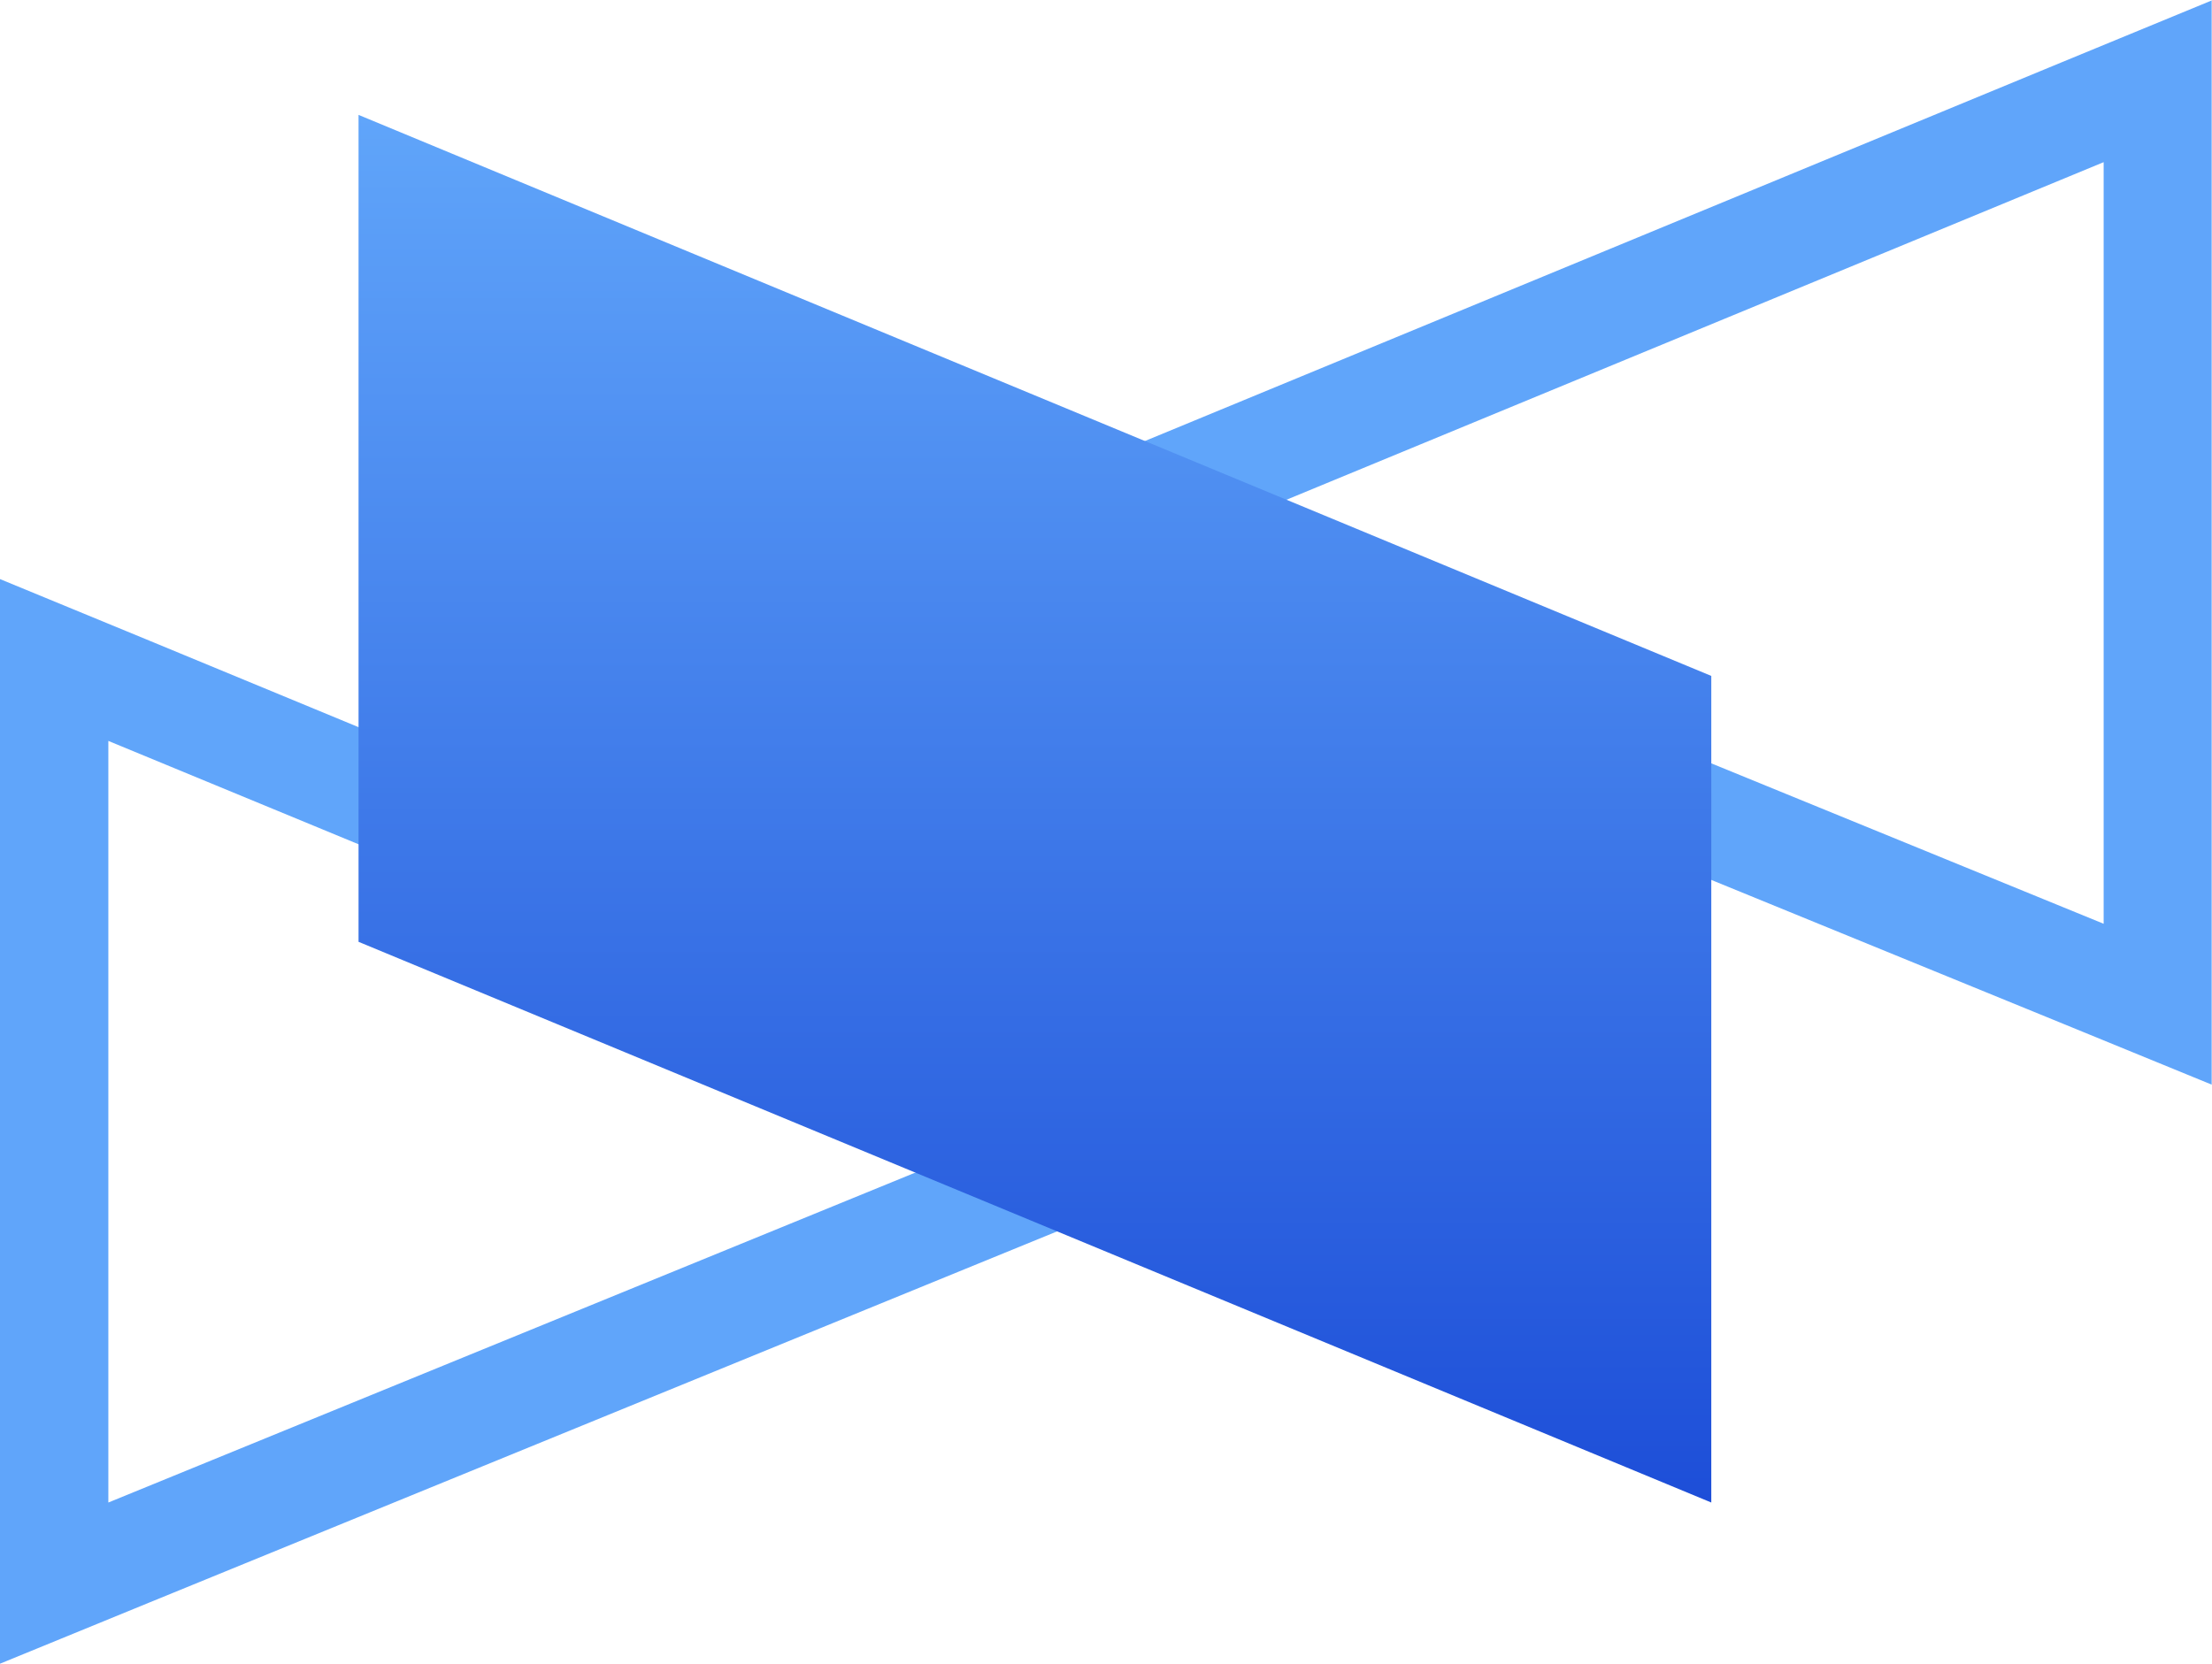 <?xml version="1.0" encoding="UTF-8"?>
<svg xmlns="http://www.w3.org/2000/svg" xmlns:xlink="http://www.w3.org/1999/xlink" viewBox="0 0 67.37 50.68">
  <defs>
    <style>
      .cls-1 {
        isolation: isolate;
      }

      .cls-2 {
        fill: url(#linear-gradient);
        mix-blend-mode: darken;
      }

      .cls-3 {
        fill: #60a5fa;
      }
    </style>
    <linearGradient id="linear-gradient" x1="767.09" y1="36.09" x2="809.36" y2="36.09" gradientTransform="translate(67.61 -763.59) rotate(90)" gradientUnits="userSpaceOnUse">
      <stop offset="0" stop-color="#60a5fa"/>
      <stop offset="1" stop-color="#1d4ed8"/>
    </linearGradient>
  </defs>
  <g class="cls-1">
    <g id="Layer_2" data-name="Layer 2">
      <g id="Layer_1-2" data-name="Layer 1">
        <path class="cls-3" d="M3.3,22.57l28.22,11.66L3.3,45.77V22.57M0,17.64V50.68l4.54-1.86,28.22-11.54,7.42-3.03-7.41-3.06L4.56,19.52l-4.56-1.88H0Z"/>
        <path class="cls-3" d="M64.07,4.93V28.14l-28.22-11.54,28.22-11.66m3.3-4.93l-4.56,1.88-28.22,11.66-7.41,3.06,7.42,3.03,28.22,11.54,4.54,1.86V0h0Z"/>
        <polygon class="cls-2" points="10.92 28.69 10.92 3.5 52.12 20.59 52.12 45.77 10.92 28.69"/>
      </g>
    </g>
  </g>
</svg>
